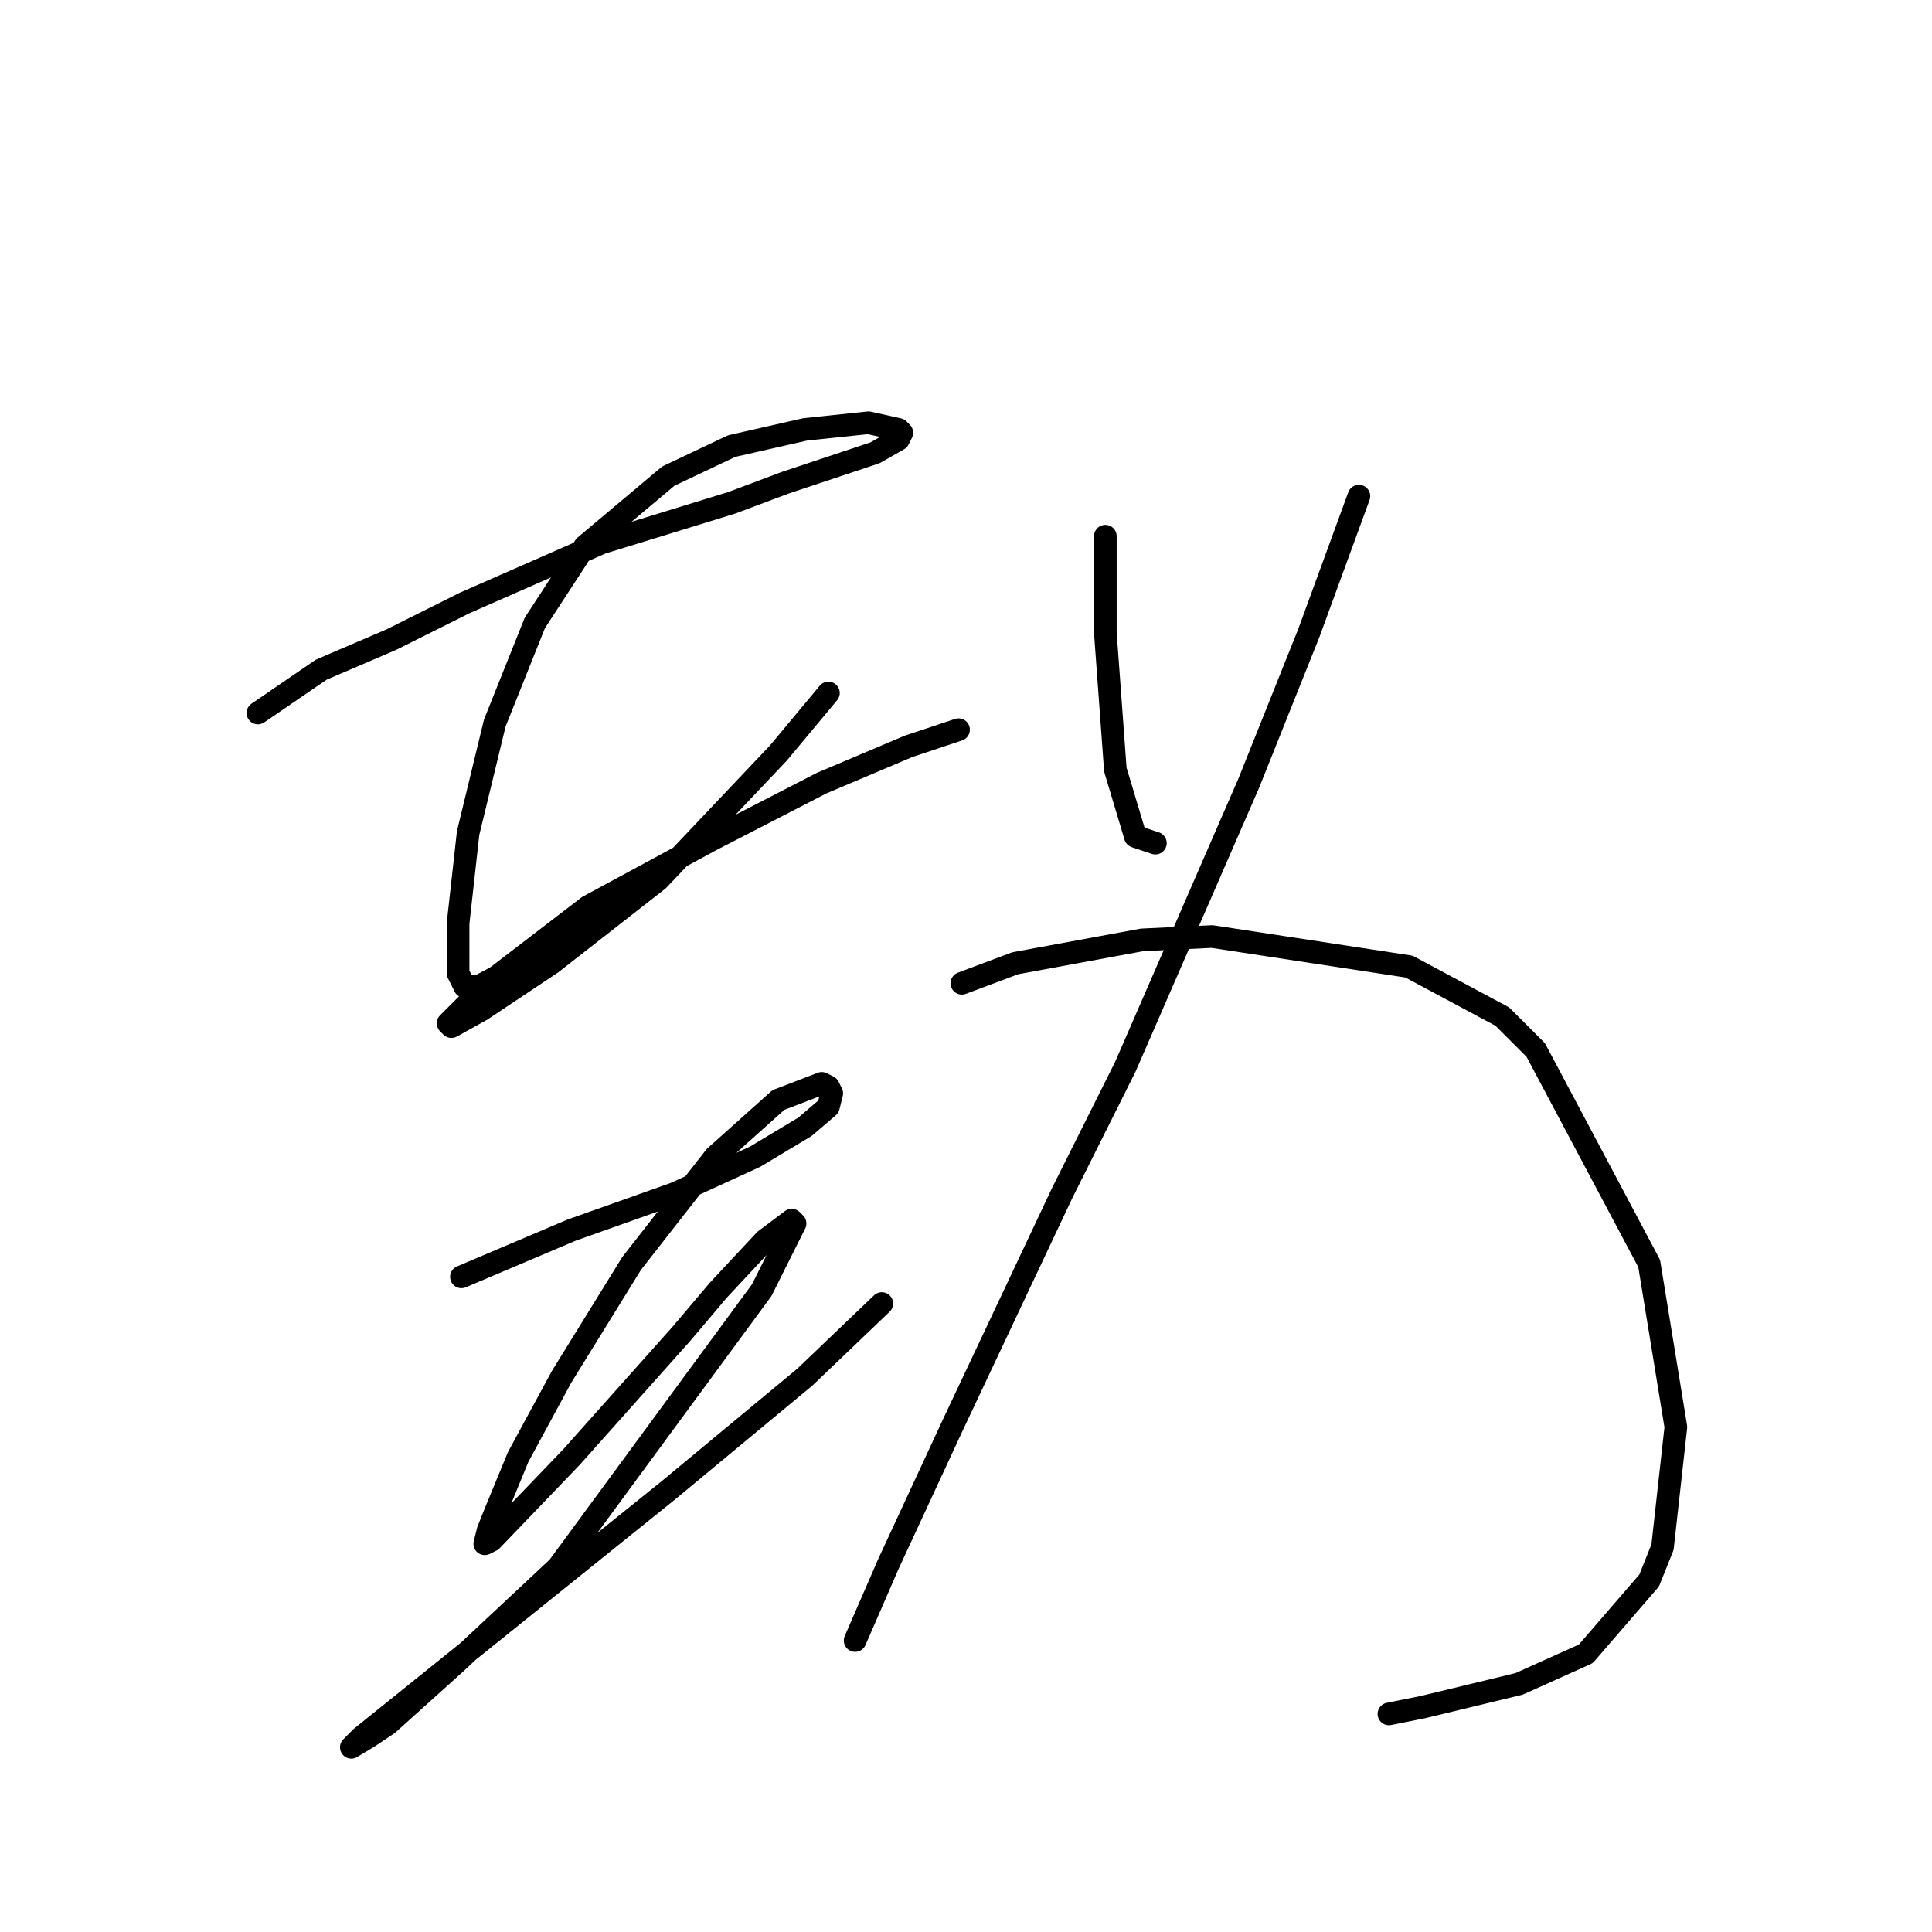 <?xml version="1.0" standalone="no"?>
    <svg width="256" height="256" xmlns="http://www.w3.org/2000/svg" version="1.1">
    <polyline stroke="black" stroke-width="3" stroke-linecap="round" fill="transparent" stroke-linejoin="round" points="34.174 94.477 42.574 88.73 51.858 84.751 61.583 79.888 79.709 71.931 96.95 66.626 104.024 63.973 115.96 59.995 119.055 58.226 119.497 57.342 119.055 56.9 115.076 56.016 106.676 56.9 96.95 59.11 88.551 63.089 77.499 72.373 70.867 82.541 65.562 95.804 62.026 110.392 60.699 122.329 60.699 128.96 61.583 130.728 63.352 130.728 72.636 125.865 72.636 125.865 " />
        <polyline stroke="black" stroke-width="3" stroke-linecap="round" fill="transparent" stroke-linejoin="round" points="109.771 91.825 103.14 99.782 87.224 116.582 73.078 127.634 67.773 131.17 63.794 133.823 59.815 136.033 59.373 135.591 64.678 130.286 77.941 120.118 94.298 111.277 108.887 103.761 120.381 98.898 127.012 96.688 127.012 96.688 " />
        <polyline stroke="black" stroke-width="3" stroke-linecap="round" fill="transparent" stroke-linejoin="round" points="61.141 169.19 75.73 163.001 89.435 158.138 100.045 153.275 106.676 149.296 109.771 146.644 110.213 144.875 109.771 143.991 108.887 143.549 103.14 145.759 94.74 153.275 83.688 167.422 74.404 182.452 68.657 193.063 65.562 200.578 64.678 202.788 64.236 204.557 65.12 204.115 75.73 193.063 90.319 176.705 95.182 170.958 101.371 164.327 104.908 161.674 105.35 162.117 100.929 170.958 73.962 207.651 60.257 220.472 51.415 228.429 48.763 230.198 46.552 231.524 47.879 230.198 68.215 213.841 88.551 197.483 106.676 182.452 116.844 172.727 116.844 172.727 " />
        <polyline stroke="black" stroke-width="3" stroke-linecap="round" fill="transparent" stroke-linejoin="round" points="146.464 71.047 146.464 76.794 146.464 83.867 147.79 101.993 150.443 110.835 153.095 111.719 153.095 111.719 " />
        <polyline stroke="black" stroke-width="3" stroke-linecap="round" fill="transparent" stroke-linejoin="round" points="180.063 65.742 173.431 83.867 165.474 103.761 149.117 141.338 140.717 158.138 126.128 189.084 117.728 207.209 113.308 217.377 113.308 217.377 " />
        <polyline stroke="black" stroke-width="3" stroke-linecap="round" fill="transparent" stroke-linejoin="round" points="127.454 130.286 134.528 127.634 151.327 124.539 160.611 124.097 186.694 128.076 199.072 134.707 203.493 139.128 218.524 167.422 222.061 189.084 220.292 204.999 218.524 209.42 210.124 219.146 201.283 223.124 188.462 226.219 184.041 227.103 184.041 227.103 " />
        </svg>